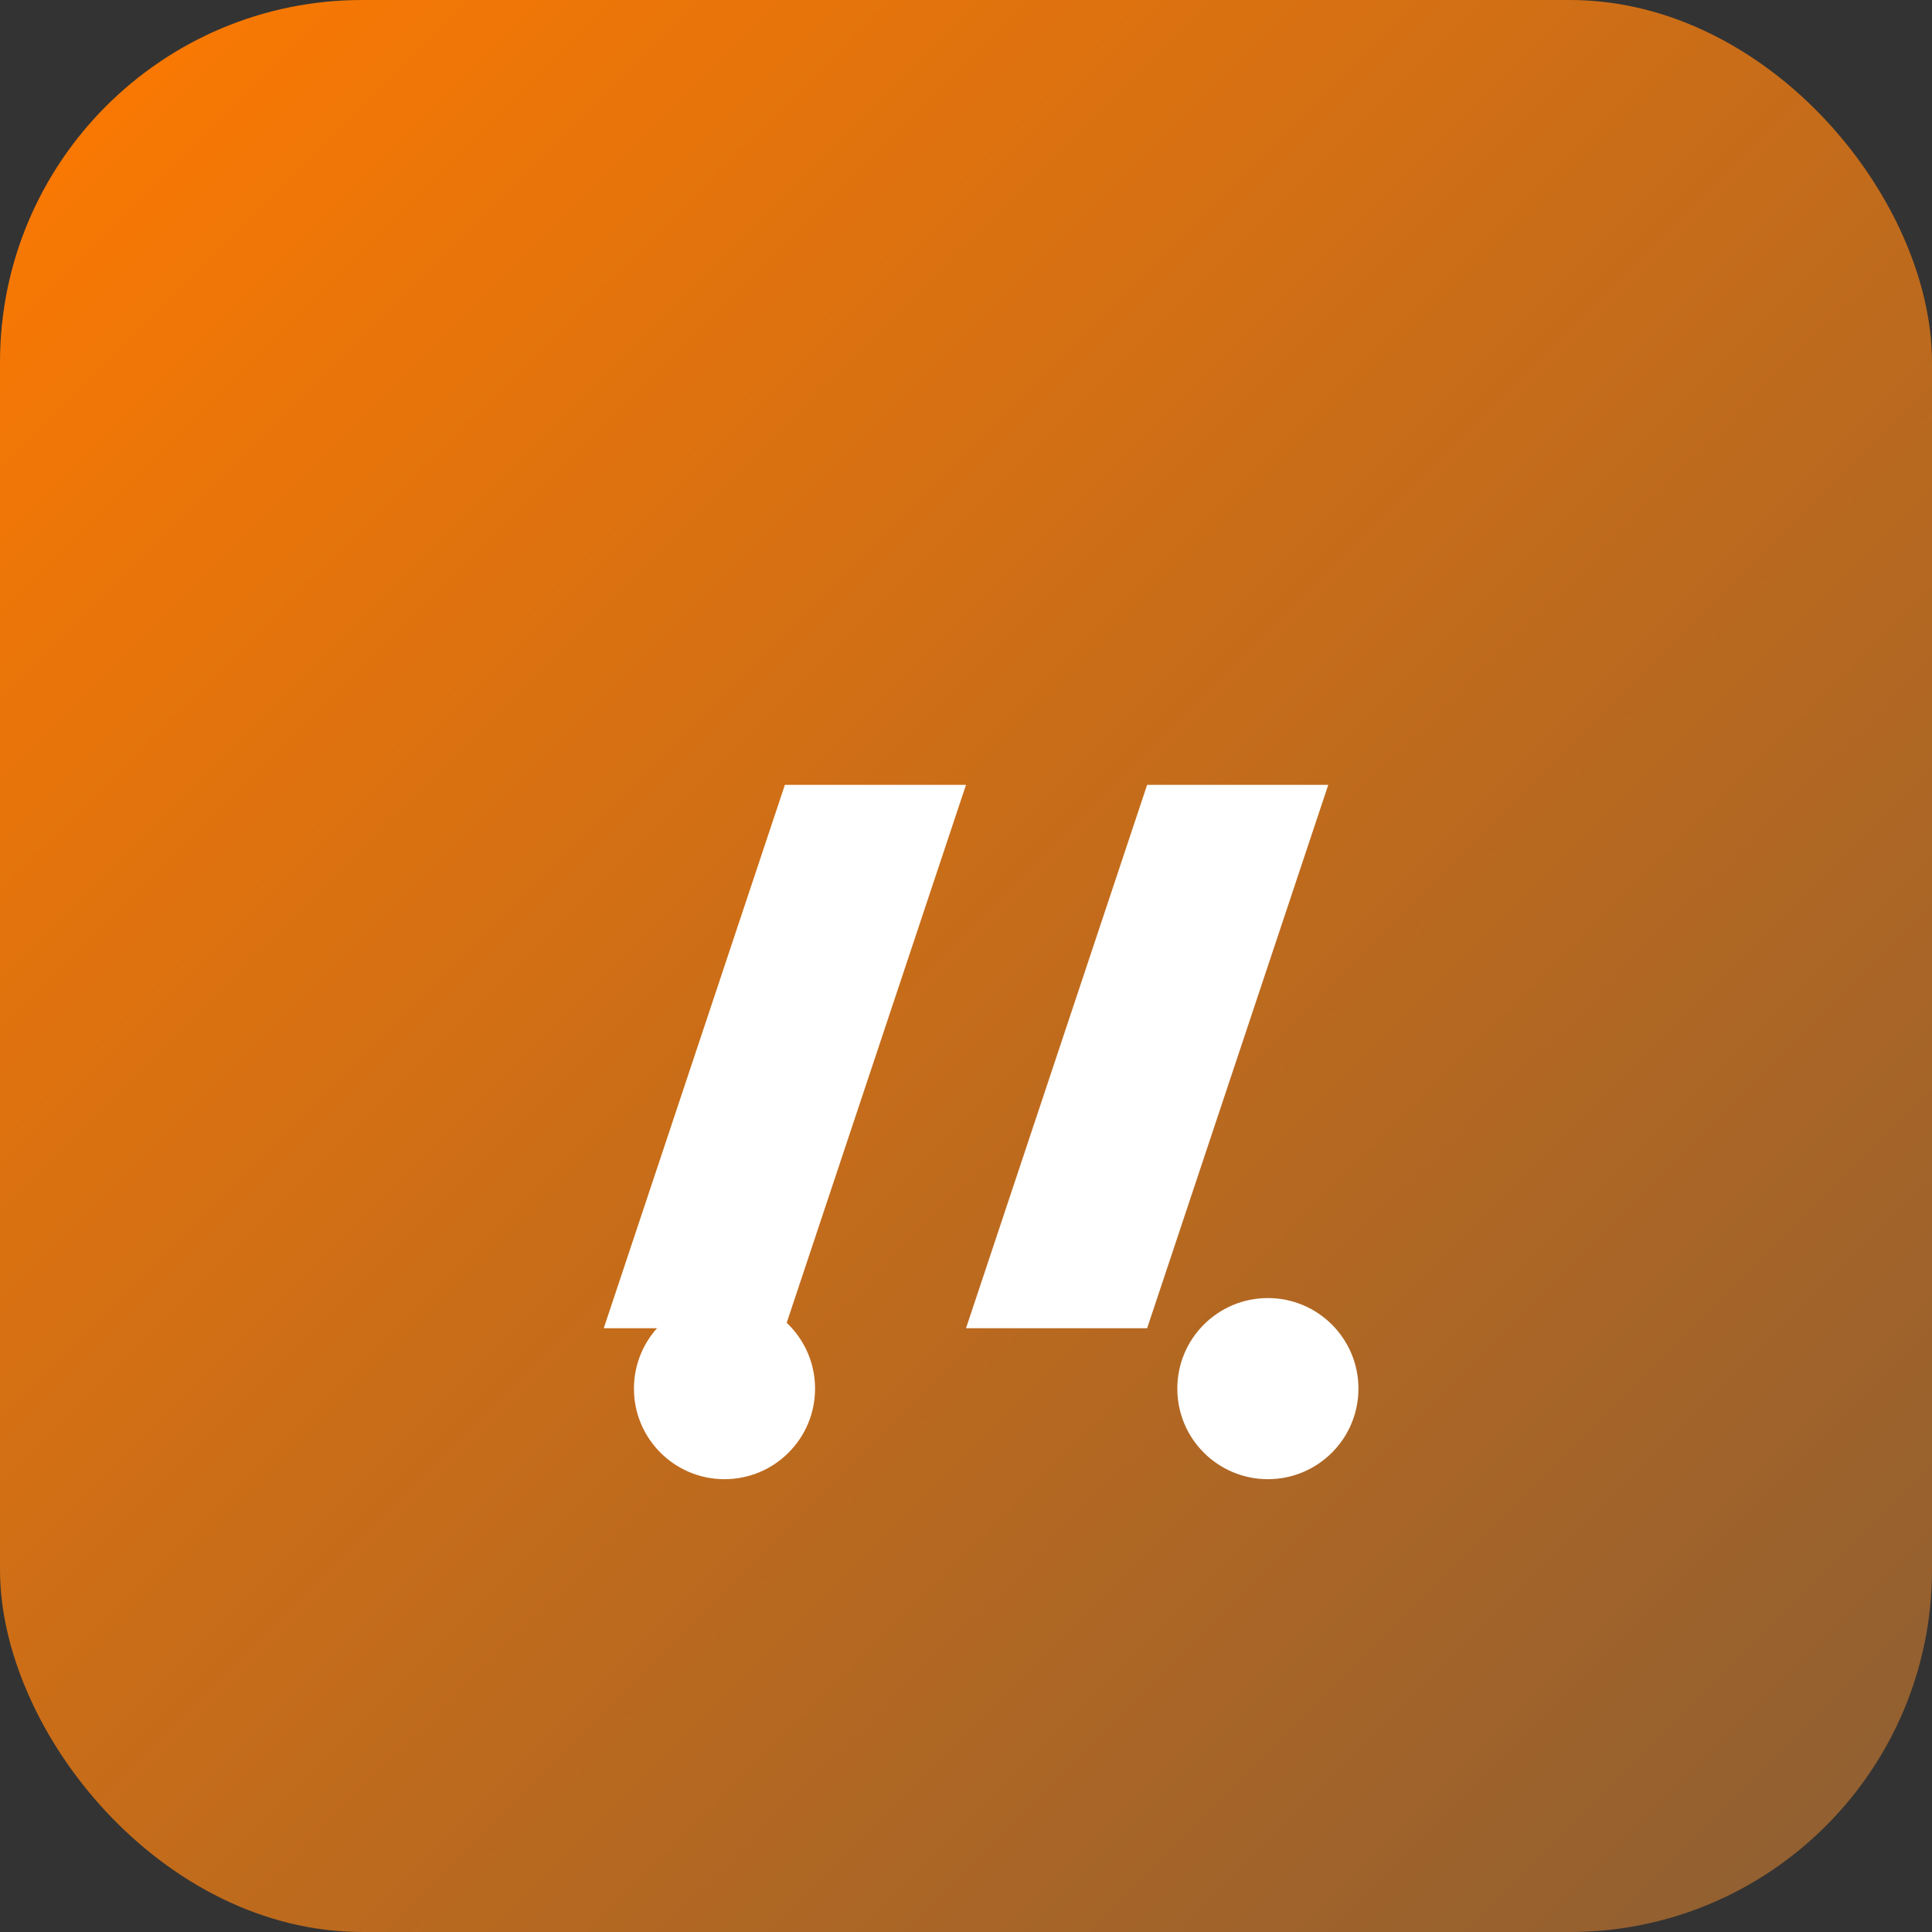 <svg xmlns="http://www.w3.org/2000/svg" viewBox="0 0 64 64">
  <rect x="0" y="0" width="64" height="64" fill="#333333" stroke="none"/>
  <defs>
    <linearGradient id="g" x1="0" x2="1" y1="0" y2="1">
      <stop offset="0%" stop-color="#ff7a00"/>
      <stop offset="100%" stop-color="#8b5e34"/>
    </linearGradient>
  </defs>
  <rect width="64" height="64" rx="12" fill="url(#g)"/>
  <g fill="white">
    <path d="M20 44l6-18h6l-6 18h-6zm12 0l6-18h6l-6 18h-6z"/>
    <circle cx="24" cy="46" r="3"/>
    <circle cx="42" cy="46" r="3"/>
  </g>
</svg>
